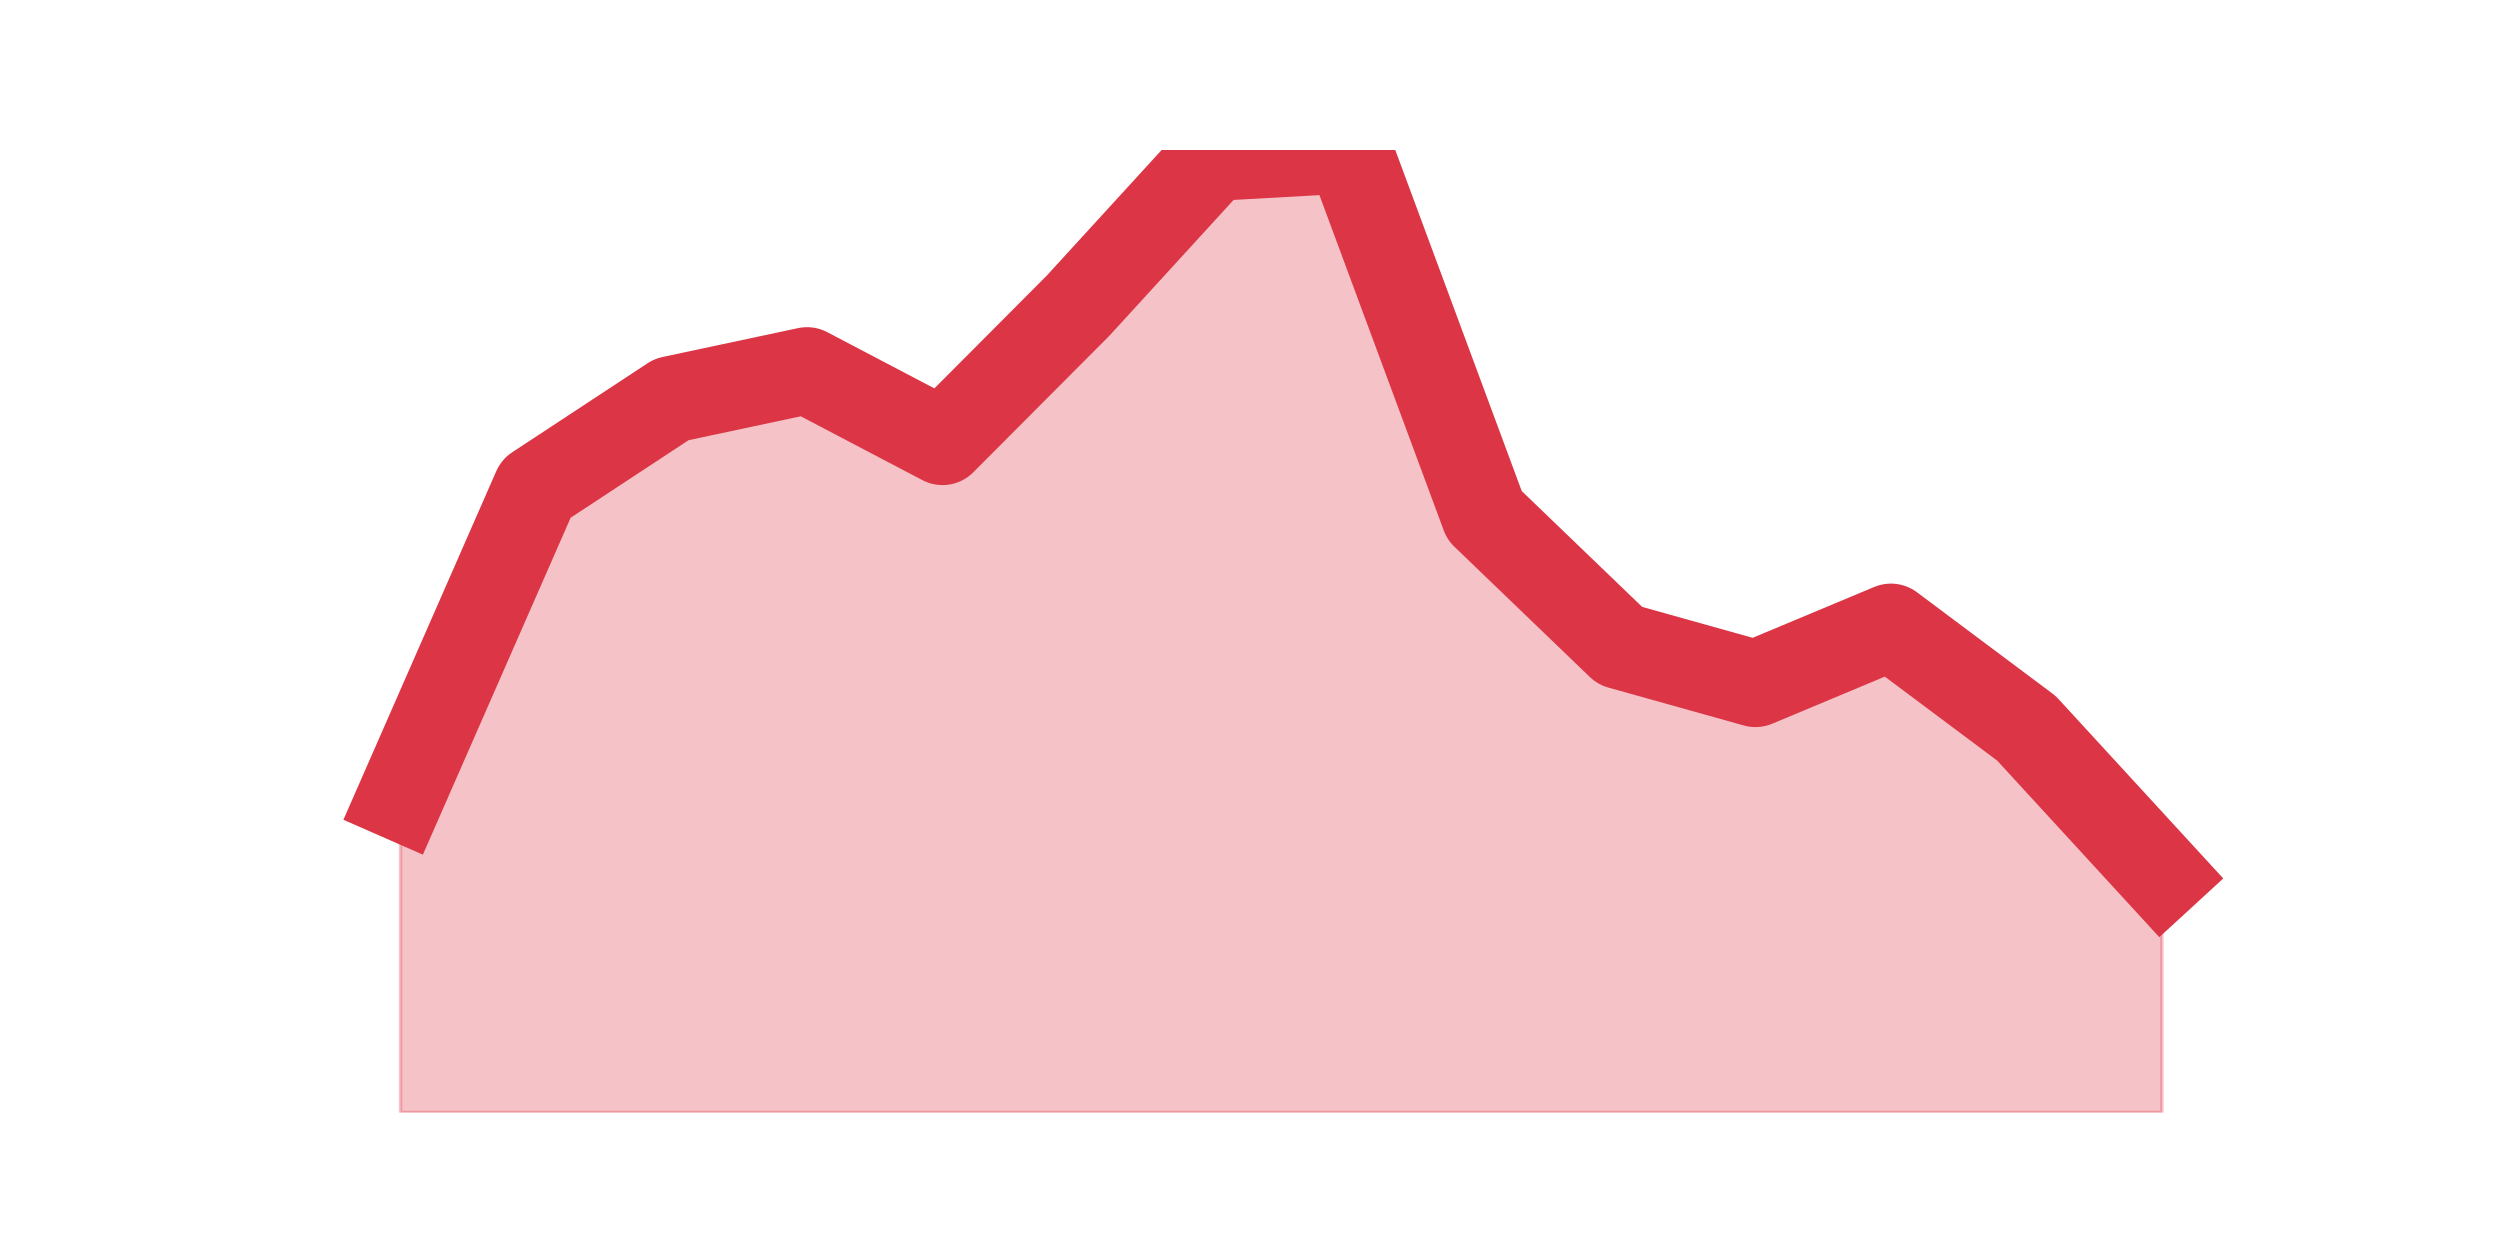 <?xml version="1.0" encoding="utf-8" standalone="no"?>
<!DOCTYPE svg PUBLIC "-//W3C//DTD SVG 1.1//EN"
  "http://www.w3.org/Graphics/SVG/1.1/DTD/svg11.dtd">
<svg height="360pt" version="1.1" viewBox="0 0 720 360" width="720pt" xmlns="http://www.w3.org/2000/svg" xmlns:xlink="http://www.w3.org/1999/xlink">
 <defs>
  <style type="text/css">*{stroke-linecap:butt;stroke-linejoin:round;}</style>
 </defs>
 <g id="figure_1">
  <g id="patch_1">
   <path d="M 0 360 
L 720 360 
L 720 0 
L 0 0 
z
" style="fill:none;"/>
  </g>
  <g id="axes_1">
   <g id="matplotlib.axis_1"/>
   <g id="matplotlib.axis_2"/>
   <g id="PolyCollection_1">
    <defs>
     <path d="M 115.364 -130.329 
L 115.364 -39.6 
L 154.385 -39.6 
L 193.406 -39.6 
L 232.427 -39.6 
L 271.448 -39.6 
L 310.469 -39.6 
L 349.49 -39.6 
L 388.51 -39.6 
L 427.531 -39.6 
L 466.552 -39.6 
L 505.573 -39.6 
L 544.594 -39.6 
L 583.615 -39.6 
L 622.636 -39.6 
L 622.636 -107.754 
L 622.636 -107.754 
L 583.615 -150.249 
L 544.594 -179.421 
L 505.573 -163.1 
L 466.552 -174.023 
L 427.531 -211.549 
L 388.51 -316.8 
L 349.49 -314.615 
L 310.469 -271.949 
L 271.448 -232.796 
L 232.427 -253.272 
L 193.406 -244.962 
L 154.385 -219.302 
L 115.364 -130.329 
z
" id="m69e940a2b9" style="stroke:#dc3545;stroke-opacity:0.3;"/>
    </defs>
    <g clip-path="url(#pe972b3b9e3)">
     <use style="fill:#dc3545;fill-opacity:0.3;stroke:#dc3545;stroke-opacity:0.3;" x="0" xlink:href="#m69e940a2b9" y="360"/>
    </g>
   </g>
   <g id="line2d_1">
    <path clip-path="url(#pe972b3b9e3)" d="M 115.364 229.671 
L 154.385 140.698 
L 193.406 115.038 
L 232.427 106.728 
L 271.448 127.204 
L 310.469 88.051 
L 349.49 45.385 
L 388.51 43.2 
L 427.531 148.451 
L 466.552 185.977 
L 505.573 196.9 
L 544.594 180.579 
L 583.615 209.751 
L 622.636 252.246 
" style="fill:none;stroke:#dc3545;stroke-linecap:square;stroke-width:25;"/>
   </g>
  </g>
 </g>
 <defs>
  <clipPath id="pe972b3b9e3">
   <rect height="277.2" width="558" x="90" y="43.2"/>
  </clipPath>
 </defs>
</svg>

